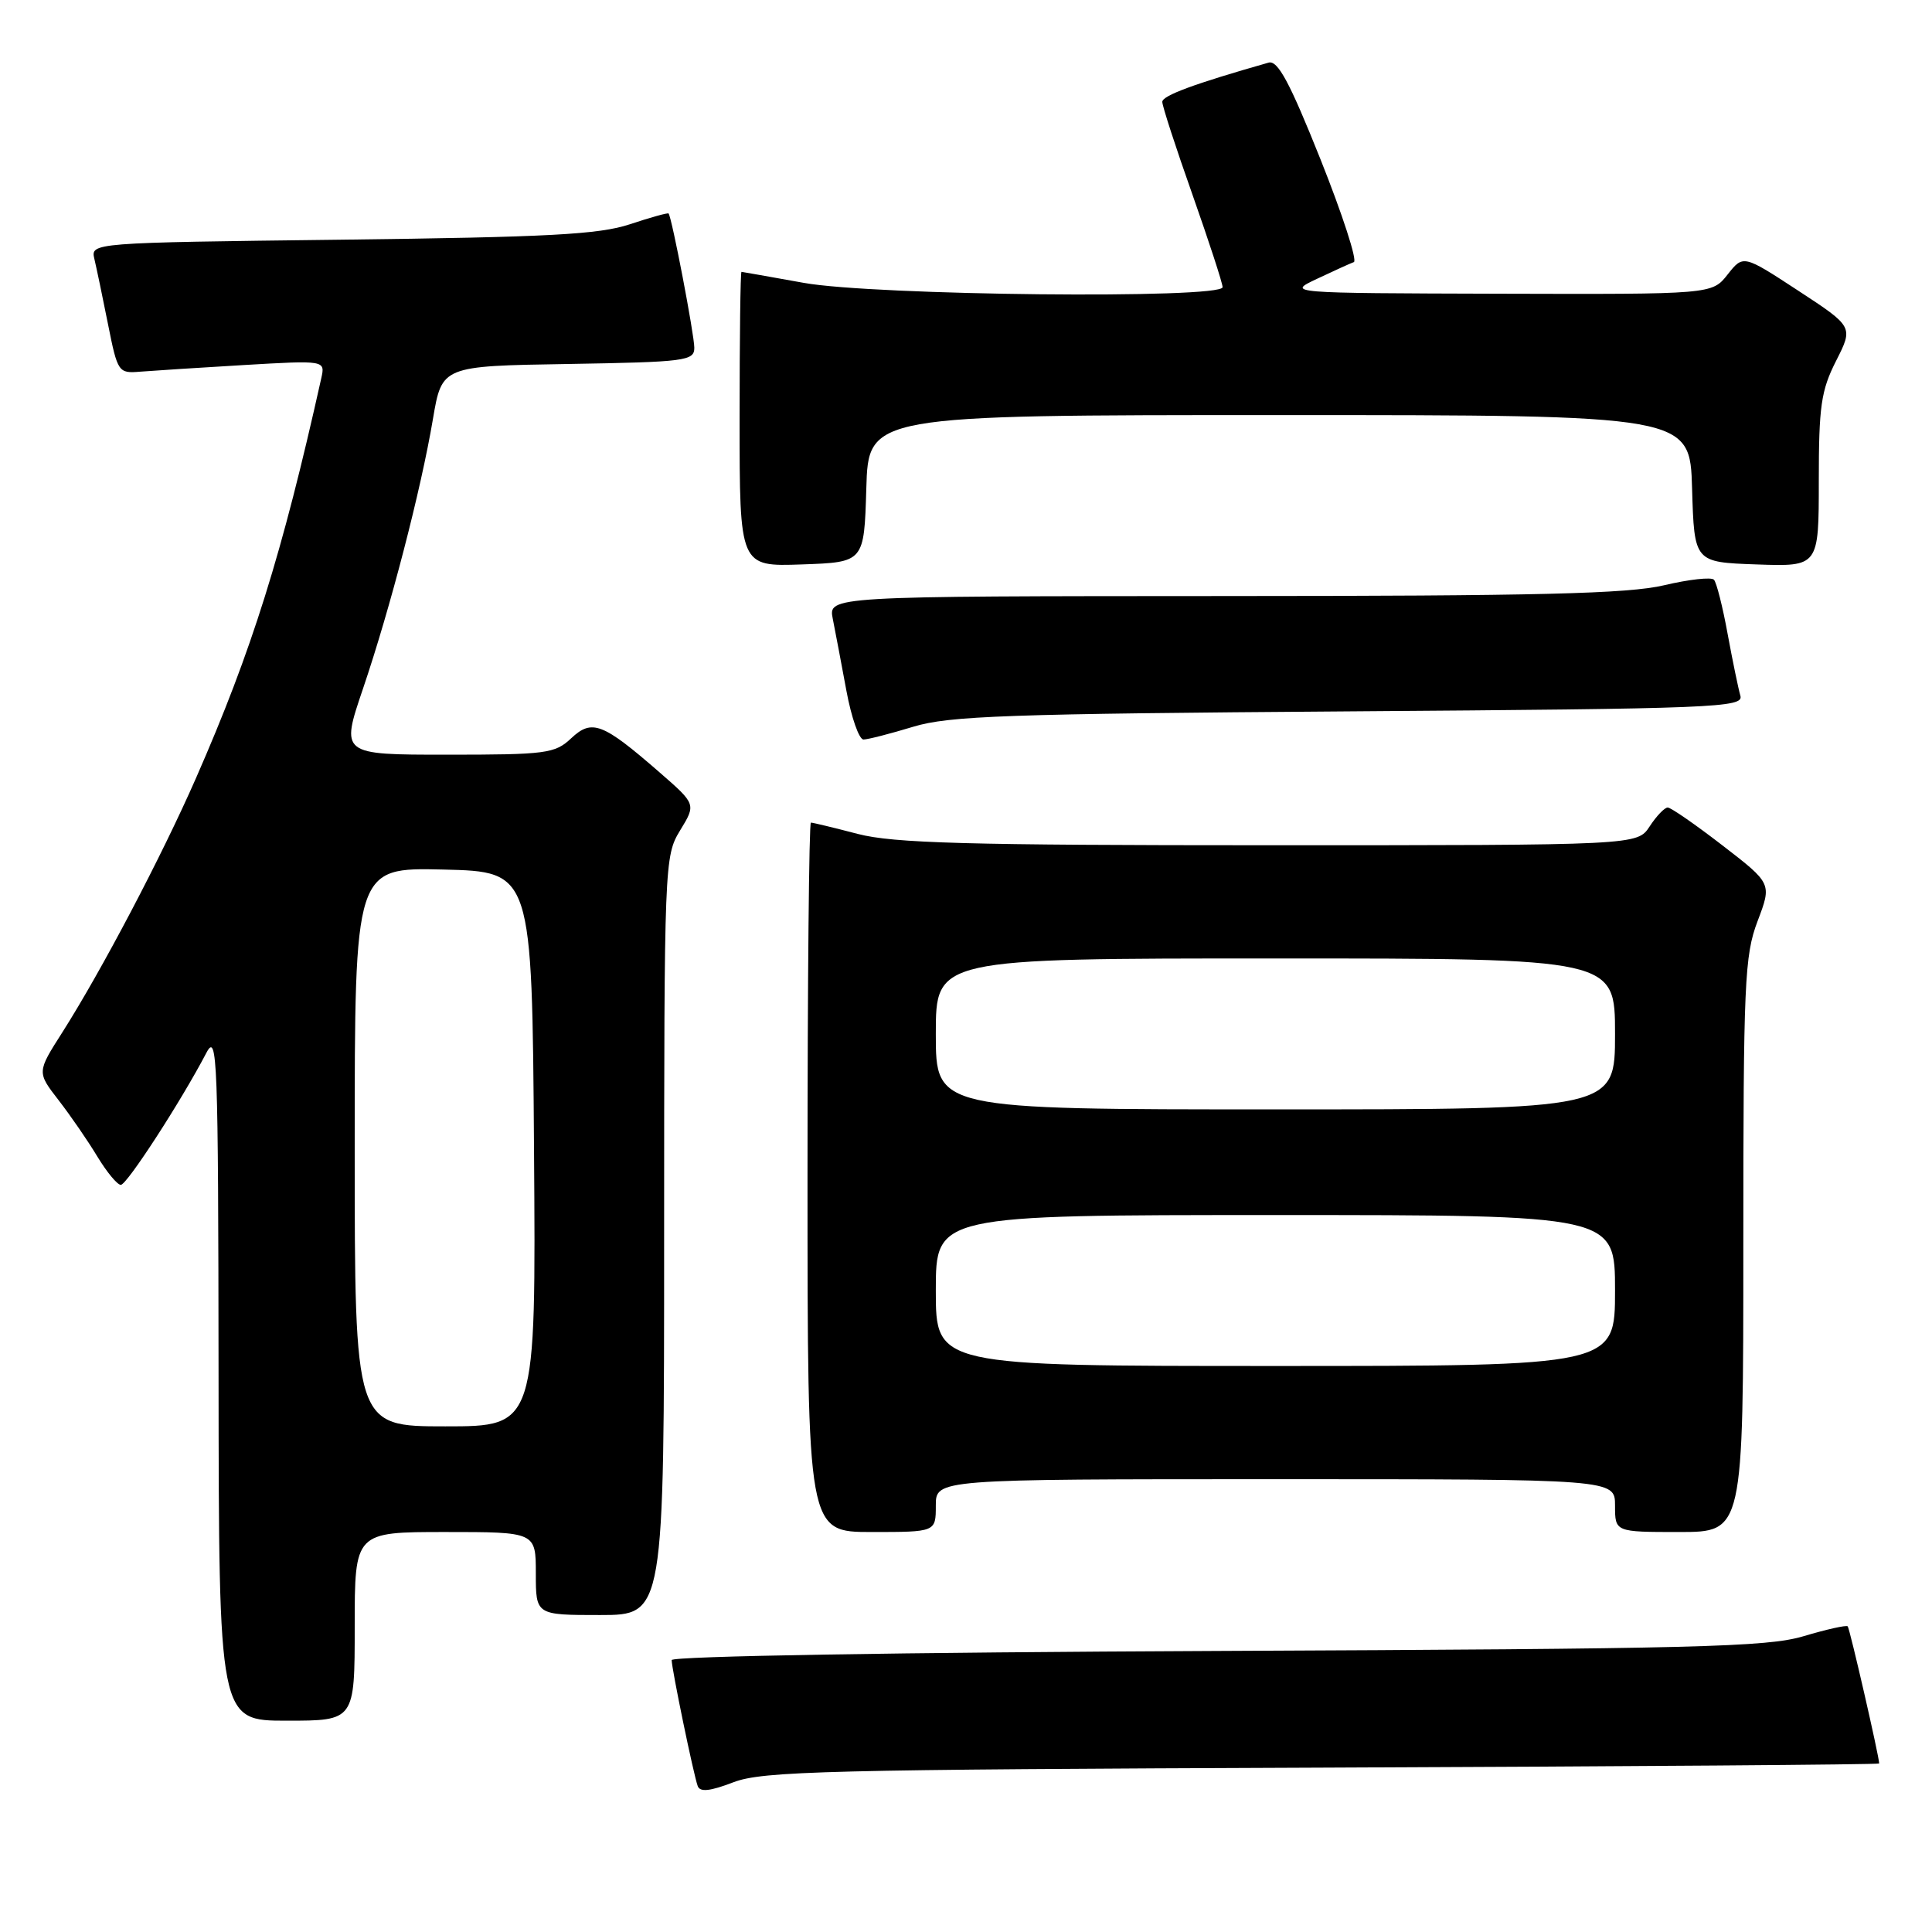 <?xml version="1.0" encoding="UTF-8" standalone="no"?>
<!DOCTYPE svg PUBLIC "-//W3C//DTD SVG 1.1//EN" "http://www.w3.org/Graphics/SVG/1.1/DTD/svg11.dtd" >
<svg xmlns="http://www.w3.org/2000/svg" xmlns:xlink="http://www.w3.org/1999/xlink" version="1.1" viewBox="0 0 256 256">
 <g >
 <path fill="currentColor"
d=" M 175.25 234.22 C 215.81 234.06 249.00 233.82 249.00 233.67 C 249.00 232.76 245.10 215.77 244.83 215.50 C 244.65 215.31 242.02 215.90 239.00 216.80 C 234.17 218.25 224.71 218.48 161.25 218.76 C 119.49 218.94 89.00 219.45 89.00 219.97 C 89.00 221.12 91.89 235.12 92.45 236.66 C 92.75 237.49 94.08 237.35 97.18 236.16 C 101.04 234.68 109.44 234.47 175.25 234.22 Z  M 47.00 215.50 C 47.00 203.00 47.00 203.00 59.00 203.00 C 71.00 203.00 71.00 203.00 71.00 208.50 C 71.00 214.00 71.00 214.00 79.50 214.00 C 88.00 214.00 88.00 214.00 88.00 163.75 C 88.01 114.35 88.04 113.44 90.12 110.03 C 92.24 106.56 92.24 106.56 87.37 102.32 C 79.84 95.77 78.44 95.24 75.68 97.83 C 73.54 99.85 72.37 100.00 59.25 100.00 C 45.13 100.00 45.13 100.00 48.10 91.25 C 51.71 80.60 55.78 64.94 57.37 55.50 C 58.56 48.50 58.56 48.50 75.28 48.23 C 90.84 47.97 92.00 47.82 92.00 46.08 C 92.00 44.36 89.02 28.77 88.59 28.29 C 88.49 28.17 86.18 28.81 83.45 29.72 C 79.37 31.07 72.65 31.43 45.25 31.76 C 12.00 32.16 12.00 32.16 12.51 34.33 C 12.79 35.52 13.61 39.42 14.32 43.00 C 15.58 49.33 15.70 49.49 18.56 49.25 C 20.18 49.12 26.36 48.72 32.30 48.37 C 43.10 47.74 43.10 47.74 42.57 50.12 C 37.38 73.44 33.37 86.23 25.98 103.08 C 21.41 113.50 13.44 128.64 8.26 136.79 C 4.89 142.07 4.89 142.07 7.77 145.79 C 9.35 147.83 11.66 151.19 12.90 153.25 C 14.15 155.31 15.54 157.00 16.01 157.00 C 16.81 157.00 23.98 145.95 27.35 139.50 C 28.80 136.73 28.92 140.06 28.96 182.25 C 29.00 228.00 29.00 228.00 38.00 228.00 C 47.00 228.00 47.00 228.00 47.00 215.50 Z  M 124.00 199.50 C 124.00 196.00 124.00 196.00 169.00 196.00 C 214.00 196.00 214.00 196.00 214.00 199.50 C 214.00 203.00 214.00 203.00 222.50 203.00 C 231.00 203.00 231.00 203.00 231.00 165.01 C 231.00 130.18 231.16 126.61 232.89 122.05 C 234.78 117.07 234.78 117.07 228.26 112.04 C 224.67 109.27 221.40 107.00 220.98 107.00 C 220.57 107.00 219.49 108.12 218.59 109.50 C 216.95 112.00 216.95 112.00 168.19 112.00 C 128.06 112.00 118.40 111.73 113.66 110.50 C 110.49 109.67 107.70 109.00 107.45 109.00 C 107.20 109.00 107.00 130.15 107.00 156.00 C 107.00 203.00 107.00 203.00 115.50 203.00 C 124.00 203.00 124.00 203.00 124.00 199.50 Z  M 121.00 96.30 C 125.76 94.85 133.49 94.58 178.80 94.26 C 227.36 93.91 231.06 93.76 230.61 92.19 C 230.34 91.26 229.58 87.58 228.92 84.00 C 228.27 80.42 227.45 77.19 227.11 76.82 C 226.78 76.44 223.80 76.77 220.50 77.55 C 215.72 78.68 203.83 78.97 162.12 78.98 C 109.75 79.00 109.75 79.00 110.35 82.01 C 110.68 83.67 111.49 87.94 112.15 91.51 C 112.81 95.08 113.83 97.99 114.42 97.99 C 115.02 97.98 117.97 97.22 121.00 96.30 Z  M 114.79 64.75 C 115.07 55.00 115.07 55.00 169.50 55.00 C 223.93 55.00 223.93 55.00 224.21 64.75 C 224.50 74.50 224.50 74.50 232.75 74.79 C 241.00 75.08 241.00 75.08 241.00 63.71 C 241.00 53.84 241.30 51.74 243.29 47.82 C 245.58 43.30 245.58 43.30 238.28 38.52 C 230.99 33.75 230.99 33.75 228.92 36.37 C 226.85 39.00 226.85 39.00 198.68 38.92 C 170.50 38.84 170.50 38.84 174.50 36.95 C 176.70 35.91 178.90 34.91 179.39 34.73 C 179.88 34.55 177.89 28.43 174.98 21.13 C 170.88 10.87 169.31 7.95 168.09 8.30 C 158.25 11.10 154.00 12.67 154.01 13.50 C 154.01 14.05 155.81 19.59 158.01 25.80 C 160.20 32.02 162.00 37.53 162.00 38.05 C 162.00 39.64 115.79 39.16 106.50 37.48 C 102.10 36.69 98.39 36.03 98.25 36.02 C 98.11 36.01 98.00 44.79 98.00 55.54 C 98.00 75.08 98.00 75.08 106.25 74.79 C 114.50 74.50 114.50 74.50 114.79 64.75 Z  M 47.00 151.97 C 47.00 114.94 47.00 114.94 58.75 115.22 C 70.50 115.50 70.50 115.50 70.76 152.25 C 71.02 189.00 71.02 189.00 59.01 189.00 C 47.00 189.00 47.00 189.00 47.00 151.97 Z  M 124.00 171.00 C 124.00 161.00 124.00 161.00 169.00 161.00 C 214.00 161.00 214.00 161.00 214.00 171.00 C 214.00 181.00 214.00 181.00 169.00 181.00 C 124.00 181.00 124.00 181.00 124.00 171.00 Z  M 124.00 137.00 C 124.00 127.00 124.00 127.00 169.00 127.00 C 214.00 127.00 214.00 127.00 214.00 137.00 C 214.00 147.00 214.00 147.00 169.00 147.00 C 124.00 147.00 124.00 147.00 124.00 137.00 Z "/>
</g>
</svg>